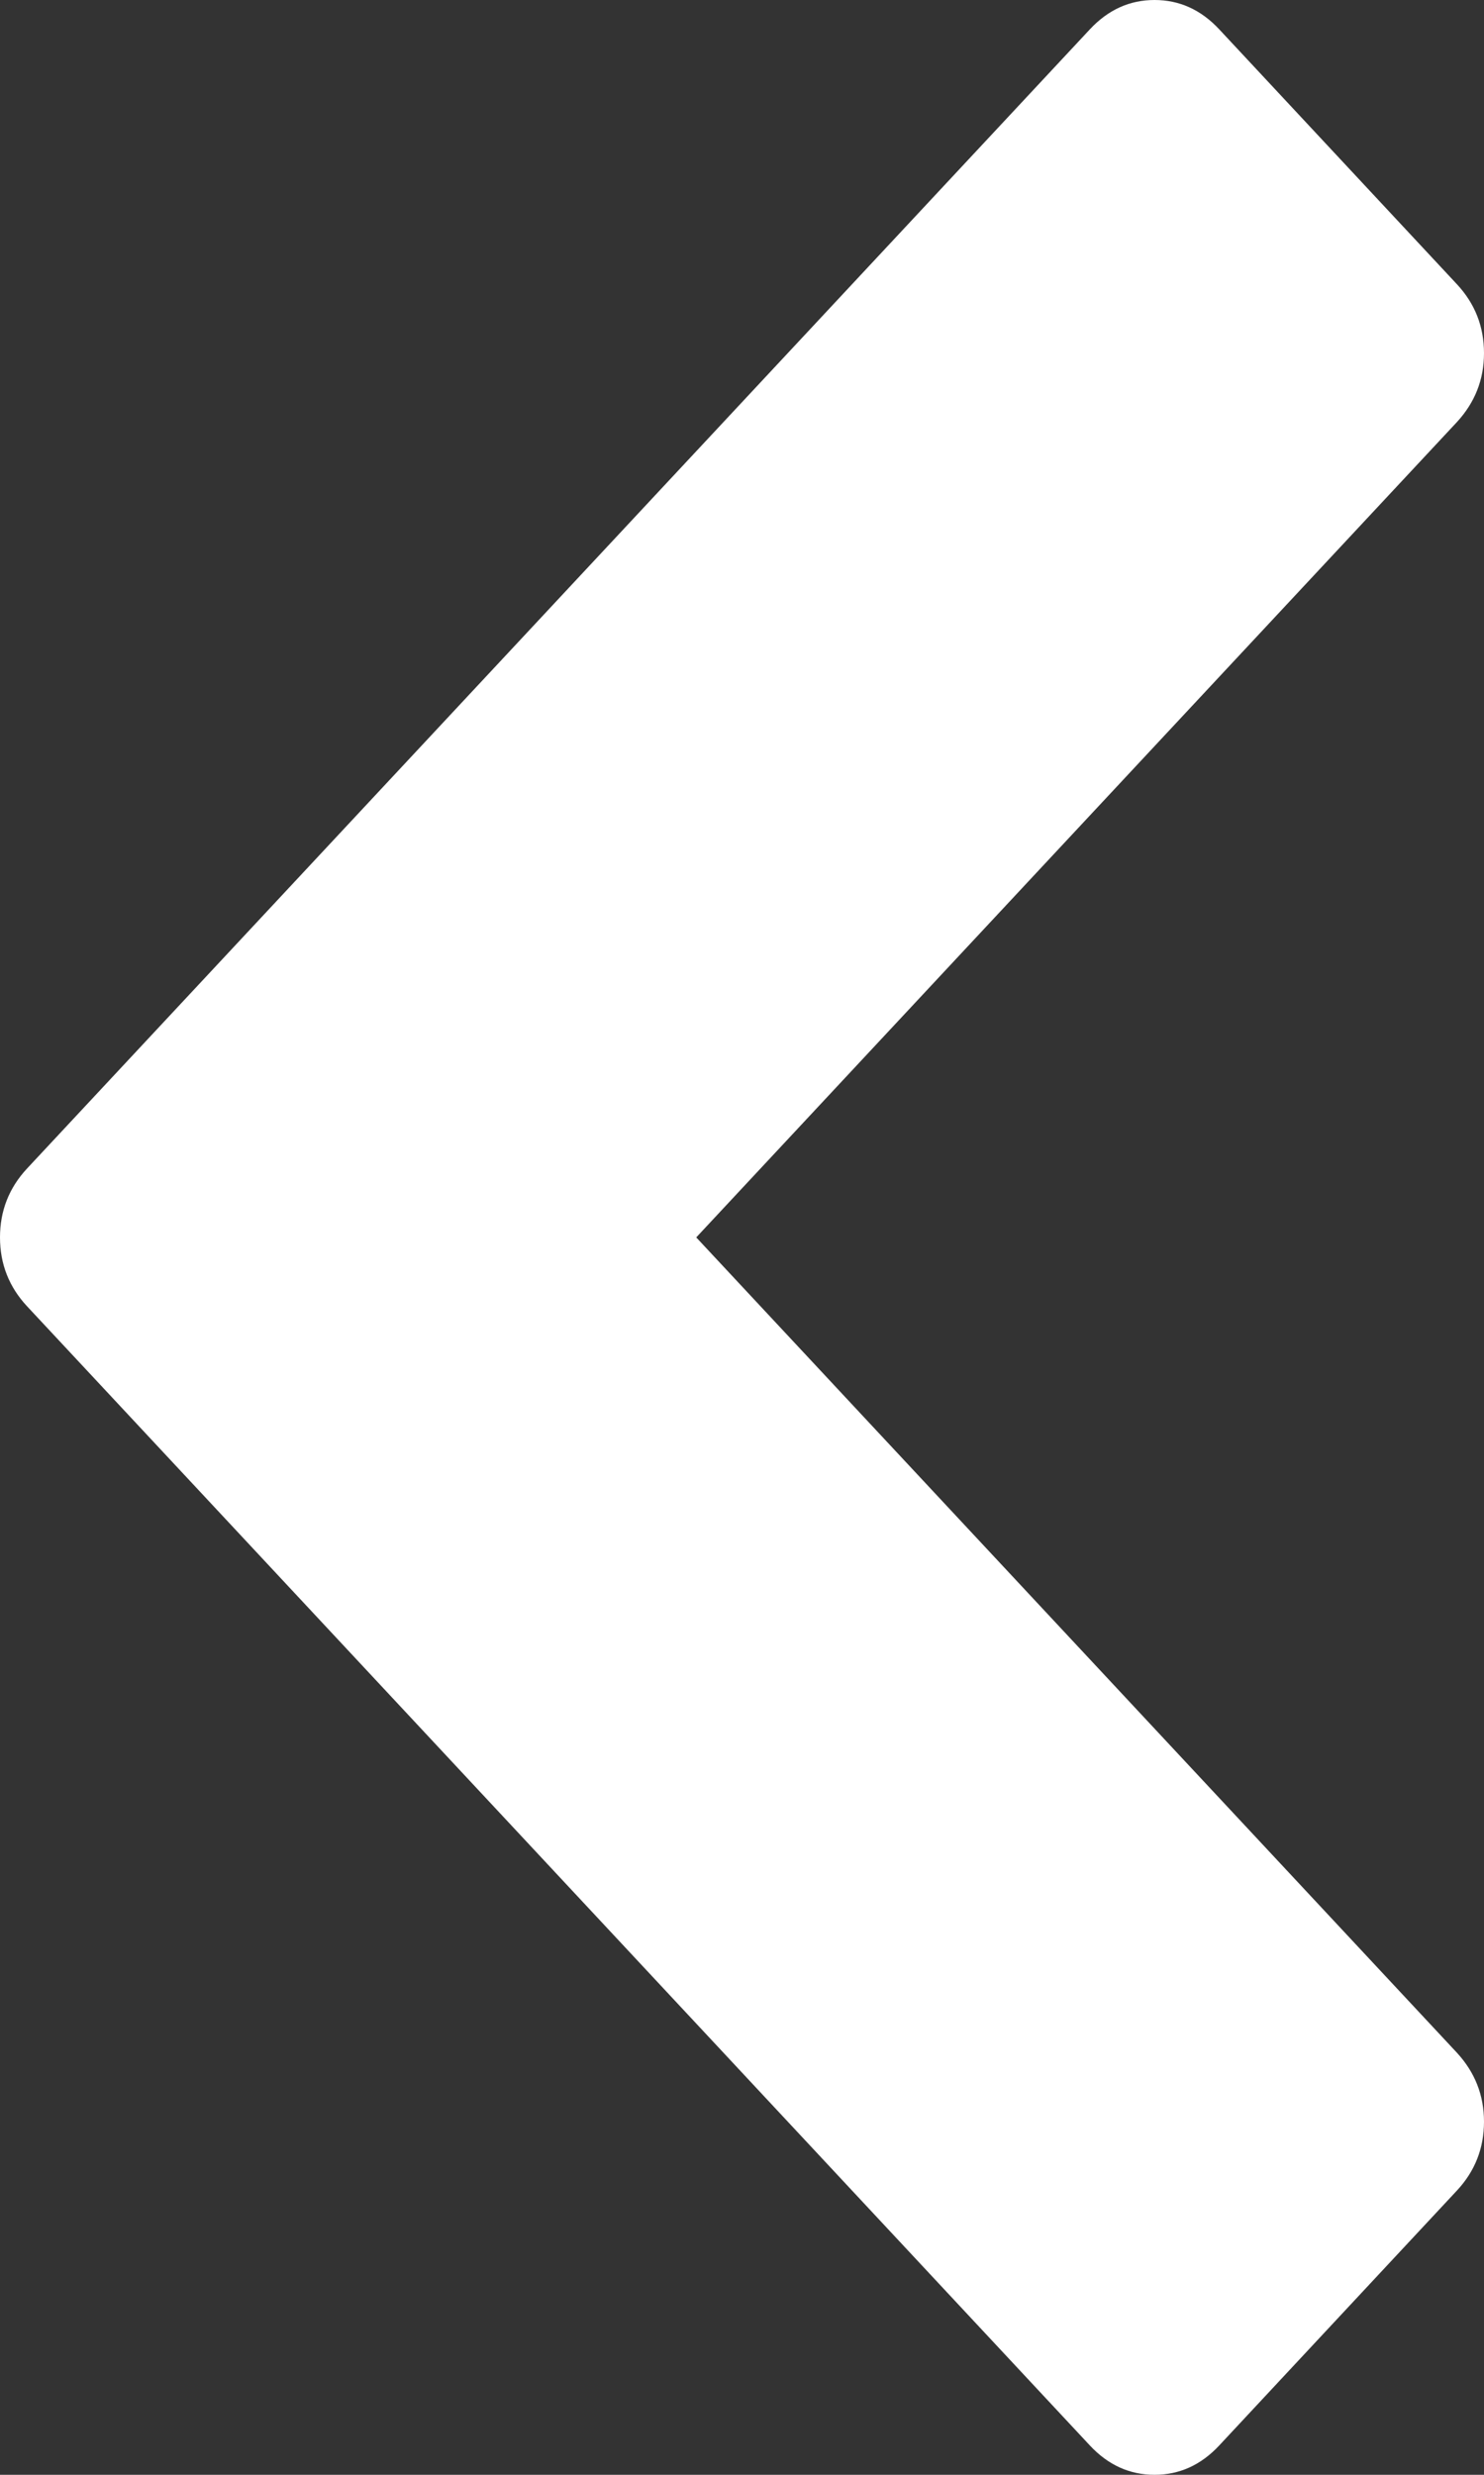 ﻿<?xml version="1.0" encoding="utf-8"?>
<svg version="1.1" xmlns:xlink="http://www.w3.org/1999/xlink" width="6px" height="10px" xmlns="http://www.w3.org/2000/svg">
  <rect width="100%" height="100%" fill="#333333" stroke="none"/>
  <g transform="matrix(1 0 0 1 -565 -381 )">
    <path d="M 6 1.427  C 6 1.534  5.963 1.627  5.89 1.706  L 2.815 5  L 5.89 8.294  C 5.963 8.373  6 8.466  6 8.573  C 6 8.681  5.963 8.774  5.89 8.852  L 4.929 9.882  C 4.855 9.961  4.768 10  4.668 10  C 4.568 10  4.481 9.961  4.407 9.882  L 0.11 5.279  C 0.037 5.201  0 5.108  0 5  C 0 4.892  0.037 4.799  0.11 4.721  L 4.407 0.118  C 4.481 0.039  4.568 0  4.668 0  C 4.768 0  4.855 0.039  4.929 0.118  L 5.89 1.148  C 5.963 1.226  6 1.319  6 1.427  Z " fill-rule="nonzero" fill="#ffffff" stroke="none" transform="matrix(1 0 0 1 565 381 )" />
  </g>
</svg>